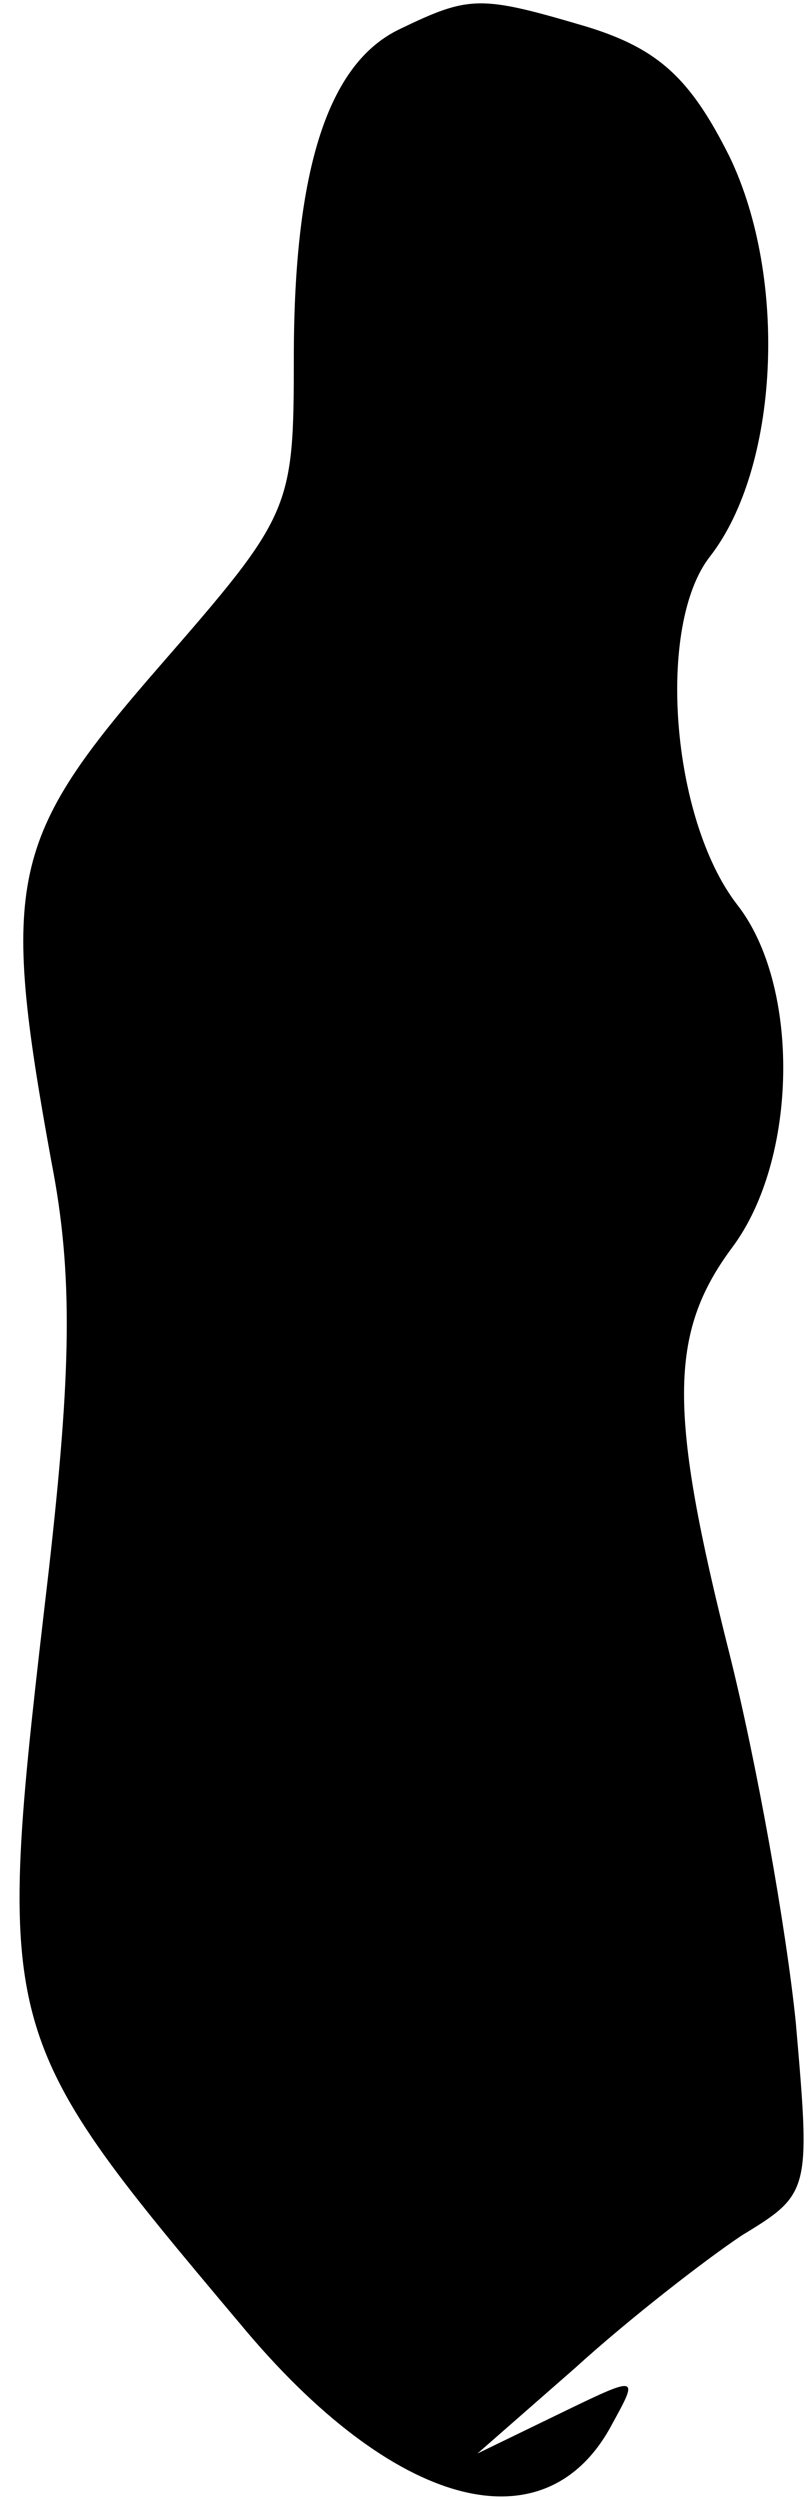 <?xml version="1.0" standalone="no"?>
<!DOCTYPE svg PUBLIC "-//W3C//DTD SVG 20010904//EN"
 "http://www.w3.org/TR/2001/REC-SVG-20010904/DTD/svg10.dtd">
<svg version="1.0" xmlns="http://www.w3.org/2000/svg"
 width="33pt" height="102pt" viewBox="0 0 33 102"
 preserveAspectRatio="xMidYMid meet">
<g transform="translate(0,102) scale(0.1,-0.1)"
fill="#000000" stroke="none">
<path fill="#000000" stroke="none" d="M163 1008 c-29 -14 -43 -57 -43 -134 0
-62 -1 -64 -55 -126 -61 -70 -65 -87 -44 -202 9 -46 8 -86 -1 -166 -22 -189
-23 -188 78 -308 63 -76 125 -92 152 -41 11 20 11 20 -22 4 l-33 -16 40 35
c22 20 53 44 68 54 28 17 28 18 22 87 -4 39 -16 106 -27 150 -25 99 -25 131 1
166 27 36 28 107 2 140 -27 35 -33 114 -11 142 28 36 32 113 8 163 -16 32 -29
44 -58 53 -44 13 -48 13 -77 -1z"/>
</g>
</svg>
